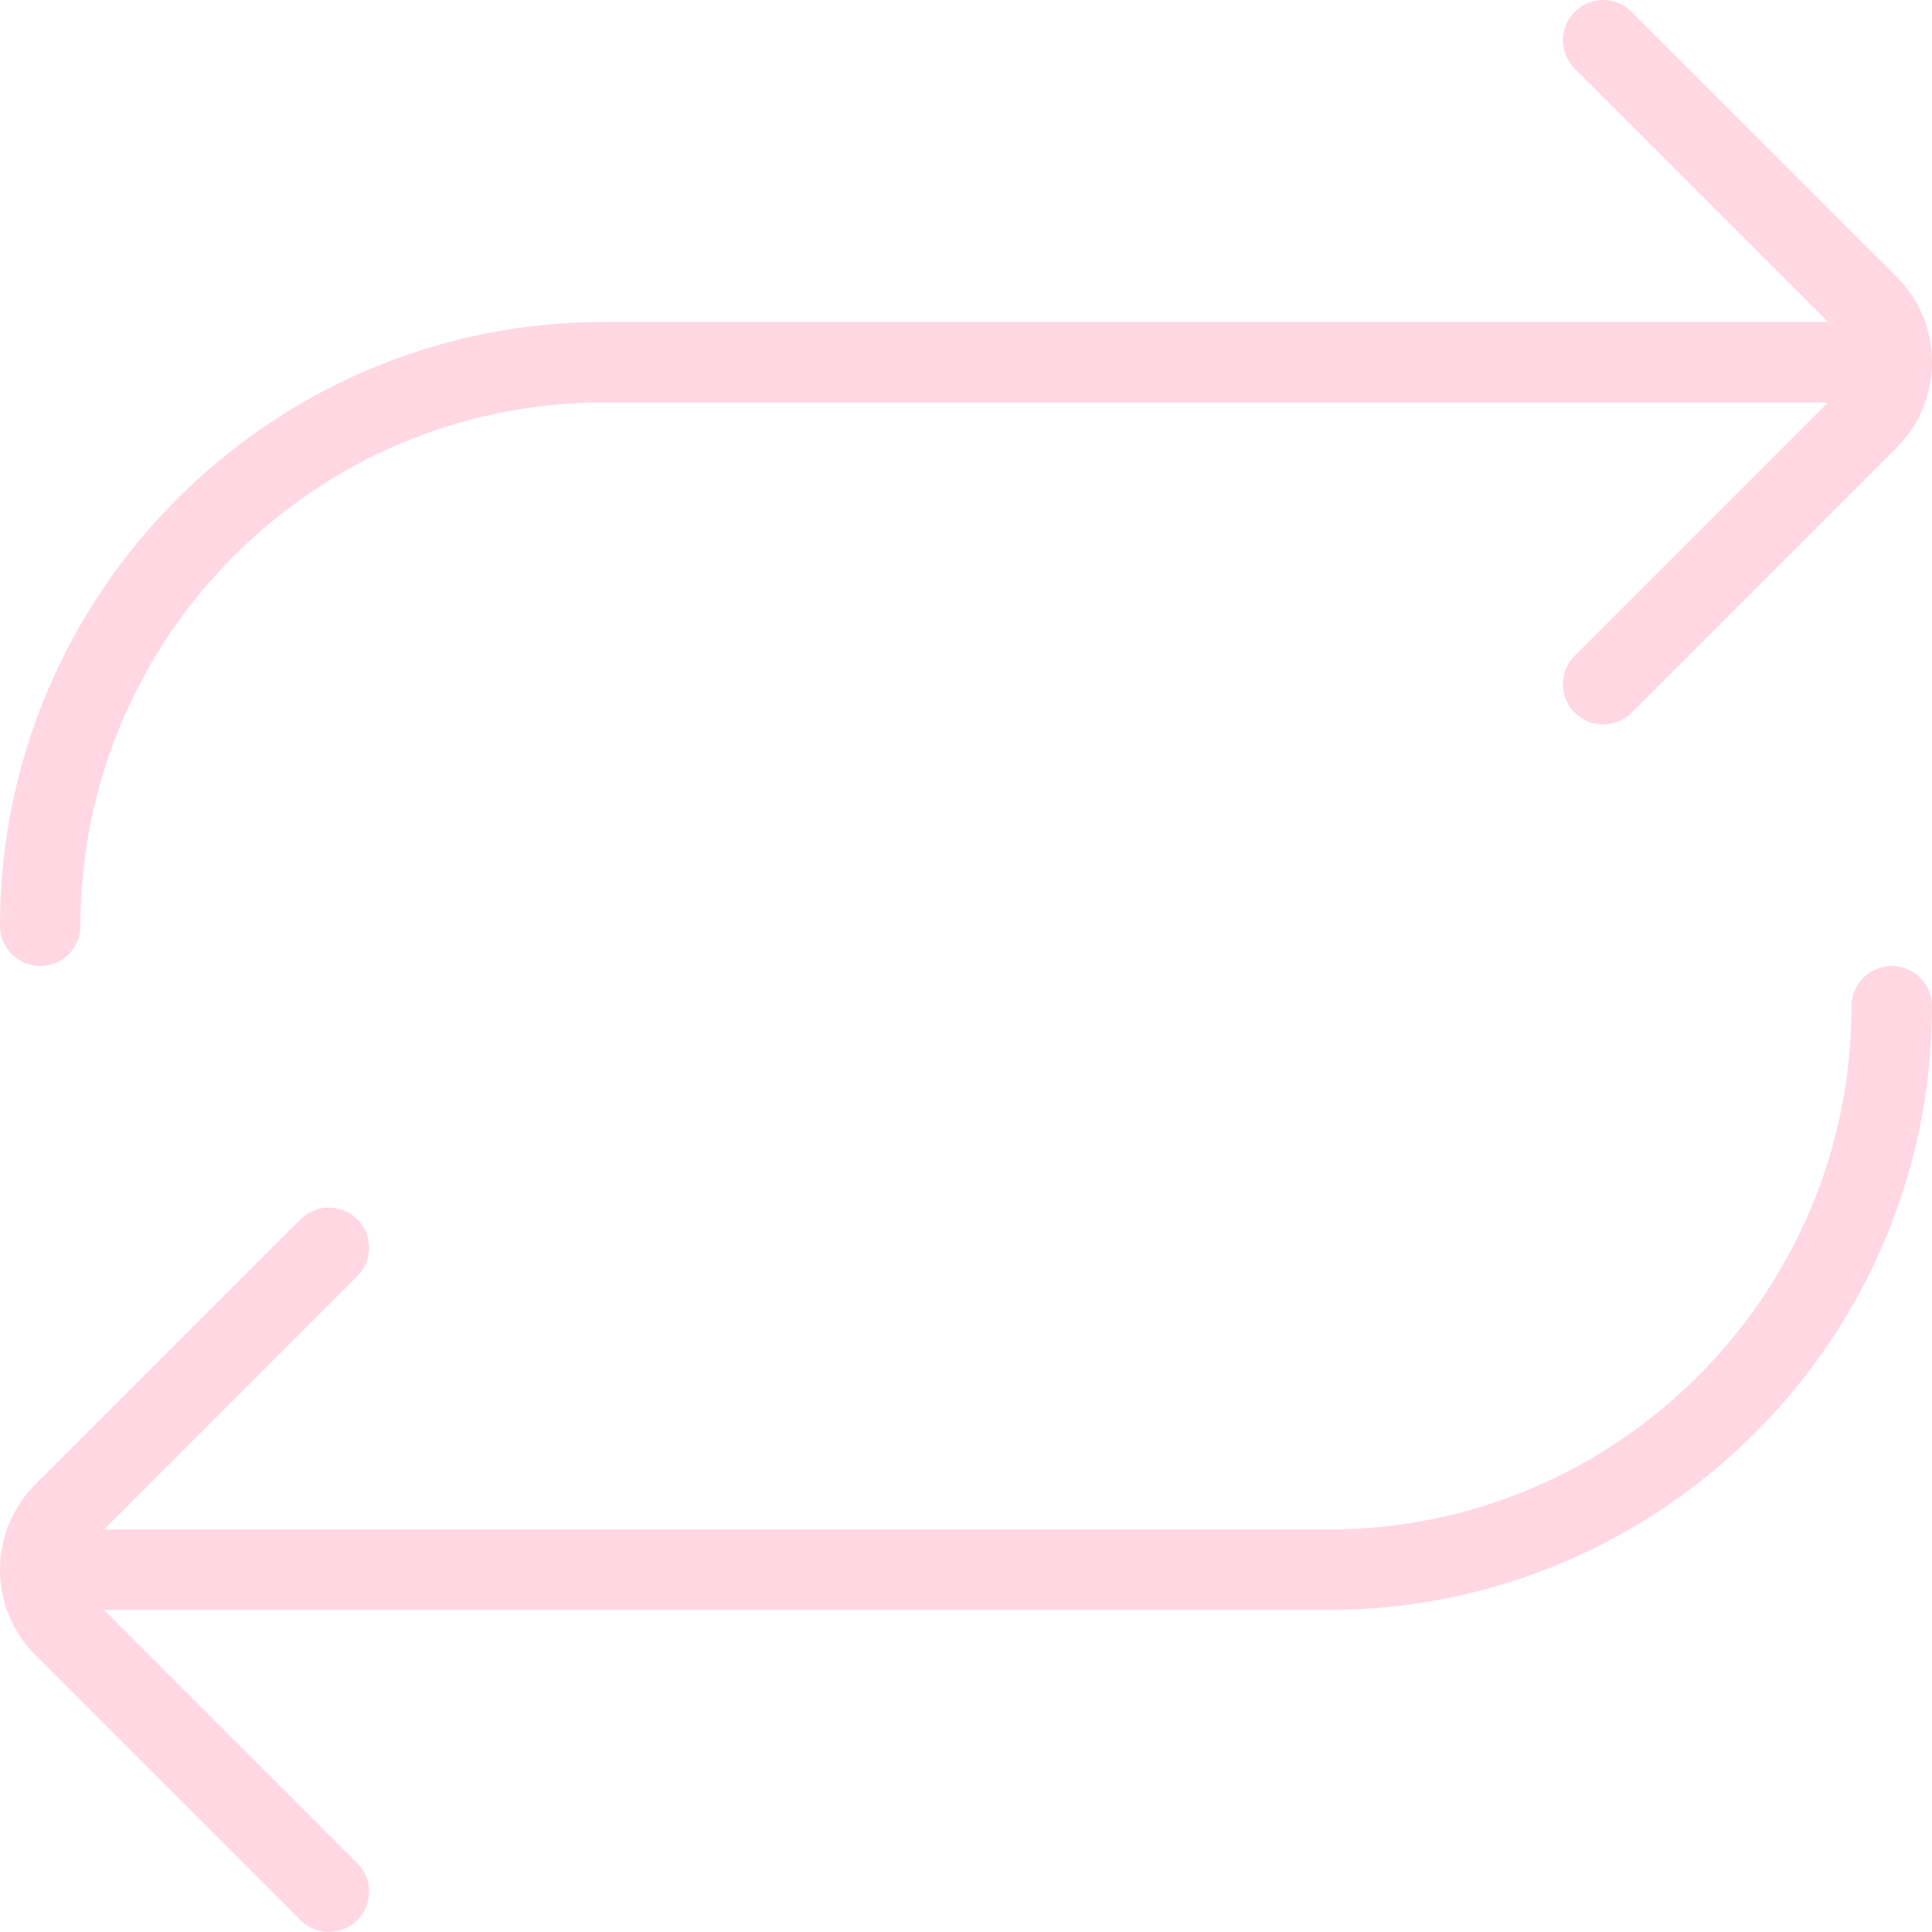 <svg xmlns="http://www.w3.org/2000/svg" version="1.1" xmlns:xlink="http://www.w3.org/1999/xlink" xmlns:svgjs="http://svgjs.com/svgjs" width="256" height="256" x="0" y="0" viewBox="0 0 24 24" style="enable-background:new 0 0 512 512" xml:space="preserve"><g><path d="M24,12.5c0,4.136-3.364,7.5-7.5,7.5H1.293l3.146,3.146c.195,.195,.195,.512,0,.707-.098,.098-.226,.146-.354,.146s-.256-.049-.354-.146L.439,20.561c-.585-.585-.585-1.536,0-2.121l3.293-3.293c.195-.195,.512-.195,.707,0s.195,.512,0,.707l-3.146,3.146h15.207c3.584,0,6.5-2.916,6.5-6.5,0-.276,.224-.5,.5-.5s.5,.224,.5,.5ZM.5,12c.276,0,.5-.224,.5-.5,0-3.584,2.916-6.5,6.5-6.5h15.207l-3.146,3.146c-.195,.195-.195,.512,0,.707,.098,.098,.226,.146,.354,.146s.256-.049,.354-.146l3.293-3.293c.585-.585,.585-1.536,0-2.121L20.268,.146c-.195-.195-.512-.195-.707,0s-.195,.512,0,.707l3.146,3.146H7.5C3.364,4,0,7.364,0,11.5c0,.276,.224,.5,.5,.5Z" fill="#ffd8e4" data-original="#000000"></path></g></svg>